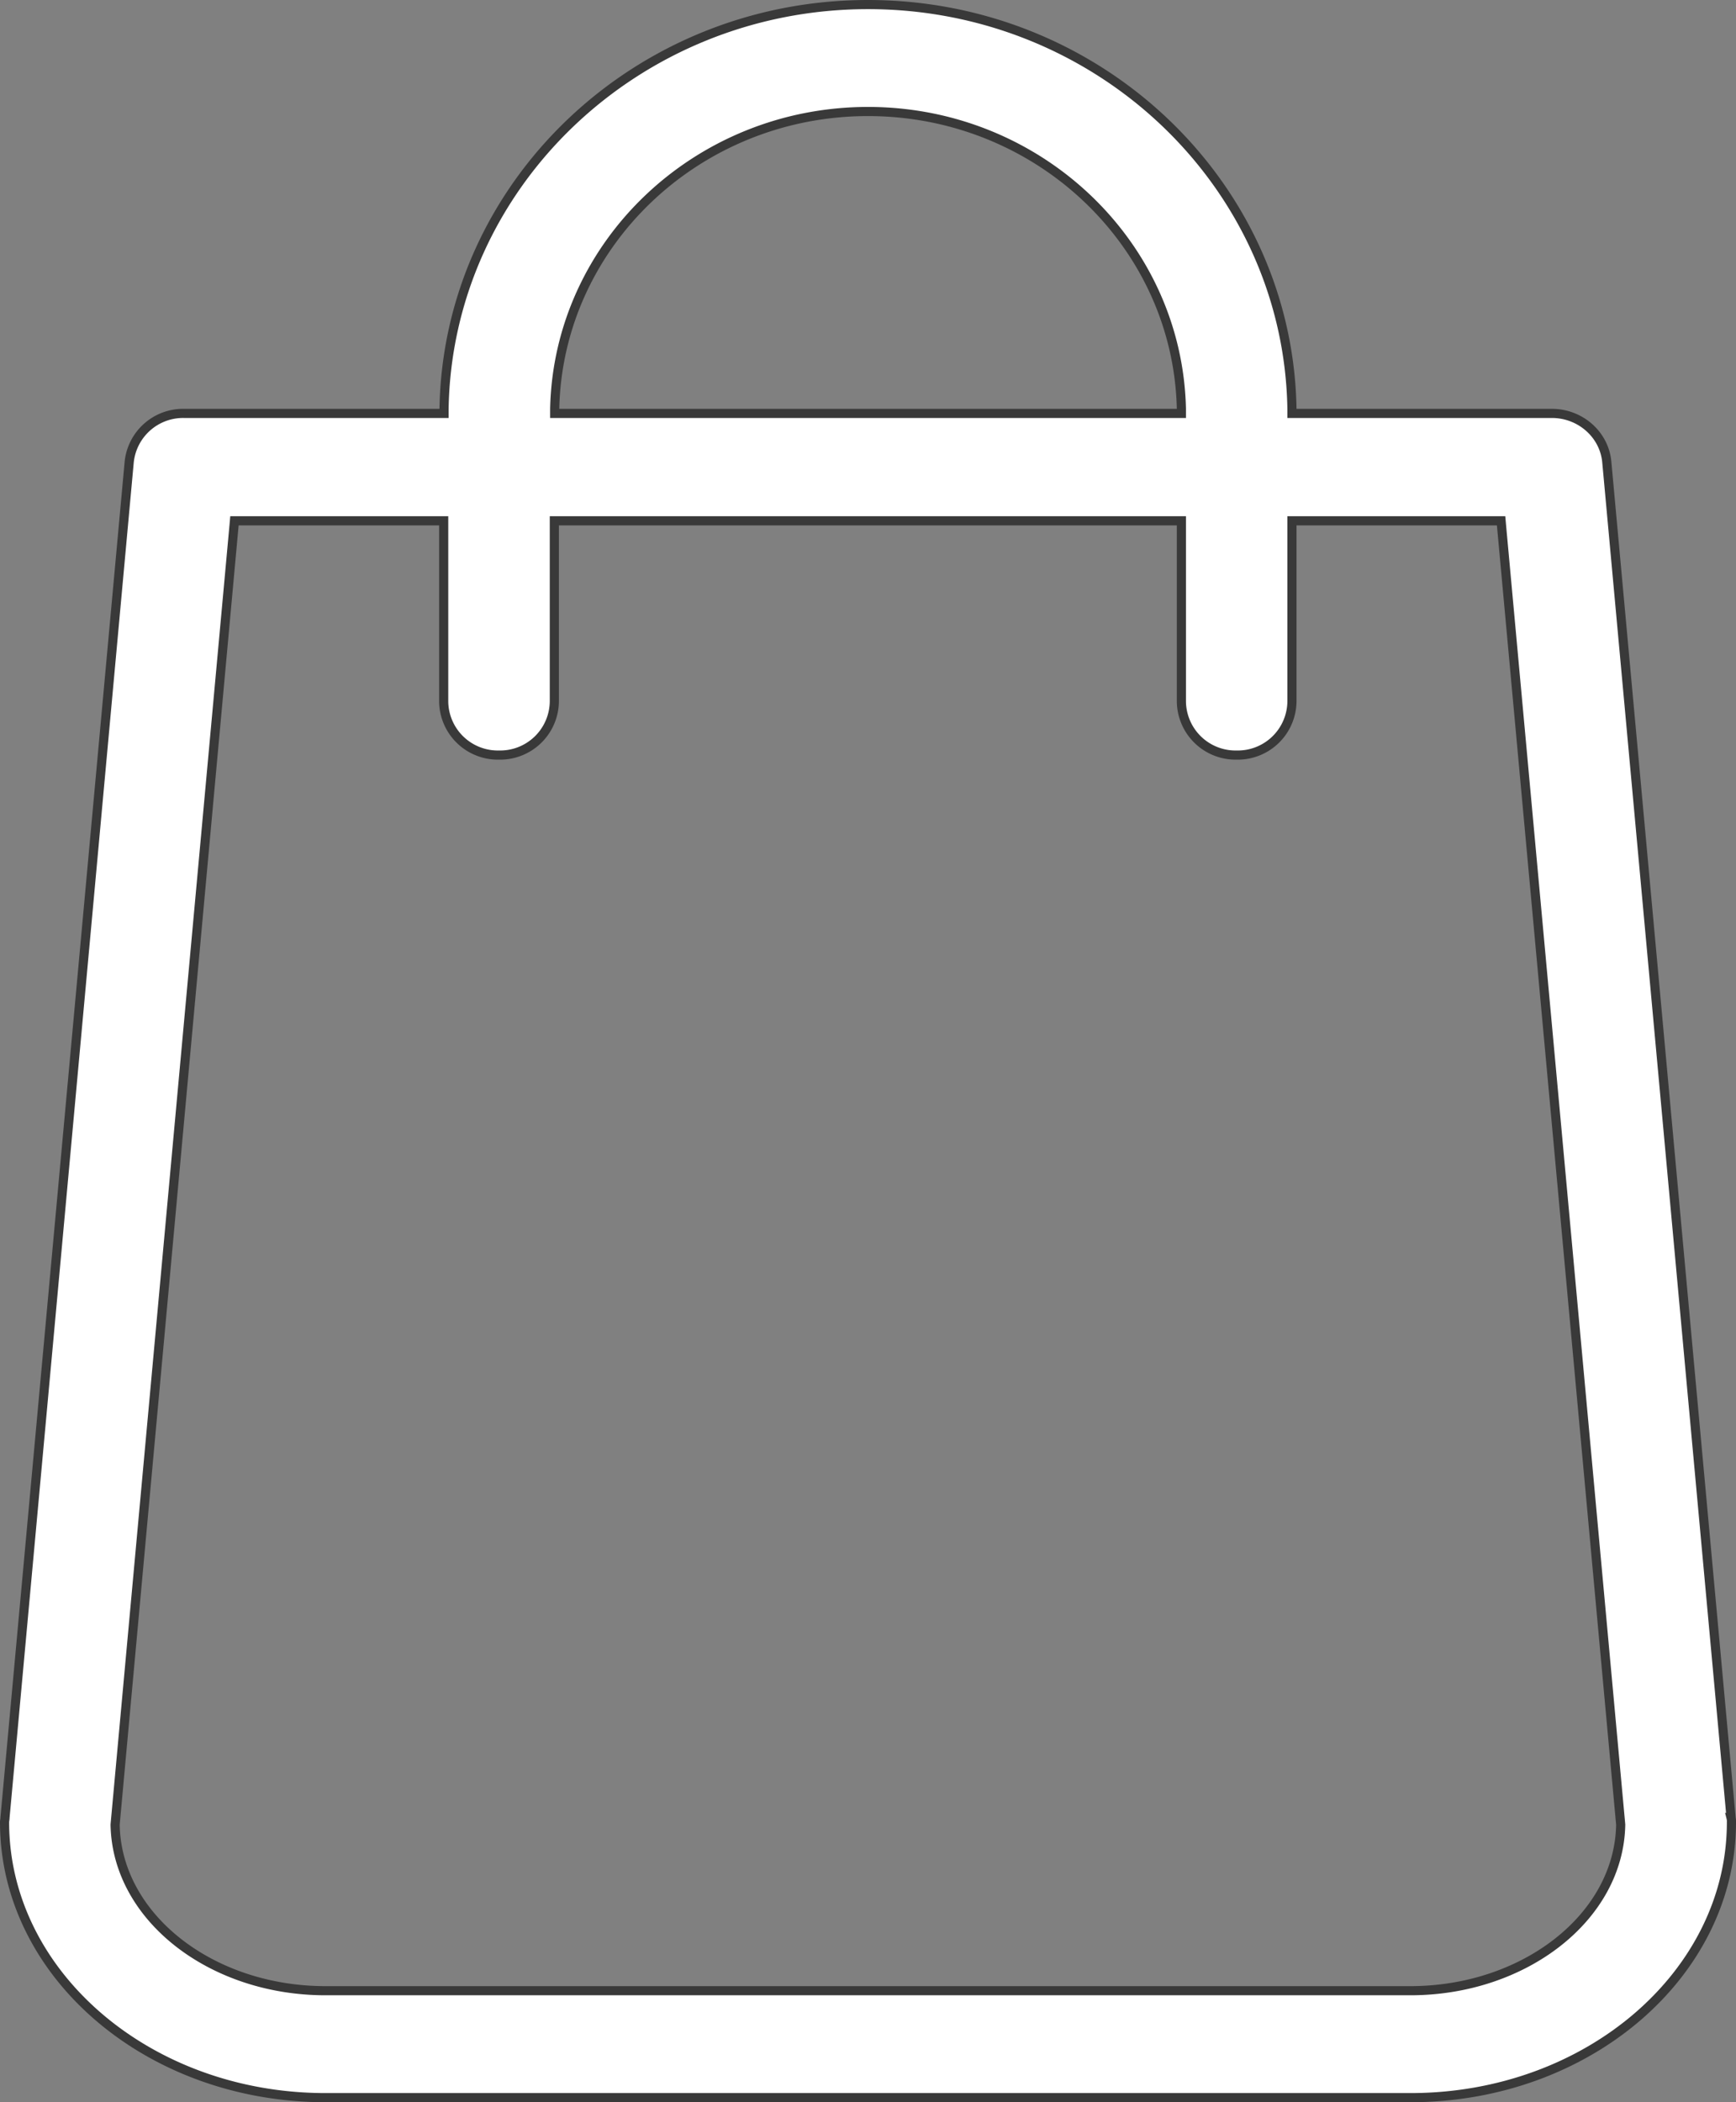 <svg width="19" height="23" fill="none" xmlns="http://www.w3.org/2000/svg"><rect width="100%" height="100%" fill="#808080" stroke="none"/><path d="m18.945 19.886.002.008a.177.177 0 0 1 .003.044c0 1.654-1.567 3.012-3.513 3.012H3.563C1.617 22.95.05 21.592.05 19.938c0-.006 0-.012.002-.022.001-.009.003-.02.003-.032L1.414 5.056a.593.593 0 0 1 .6-.533H4.86v-.05C4.9 2.029 6.964.05 9.5.05c2.537 0 4.6 1.978 4.64 4.424v.049h2.845c.311 0 .574.231.601.533l1.36 14.83zM12.88 4.523h.05v-.051C12.889 2.67 11.366 1.22 9.5 1.22S6.11 2.67 6.071 4.472v.051h6.808zM1.26 19.962v.005c.02 1.01 1.053 1.813 2.302 1.813h11.874c1.244 0 2.282-.802 2.302-1.813v-.005L16.433 5.743l-.004-.045H14.14v1.978a.593.593 0 0 1-.605.585.593.593 0 0 1-.605-.585V5.698H6.067v1.978a.593.593 0 0 1-.606.585.593.593 0 0 1-.605-.585V5.698h-2.29l-.004.045L1.26 19.962z" fill="#fff" stroke="#393939" stroke-width=".1"/></svg>